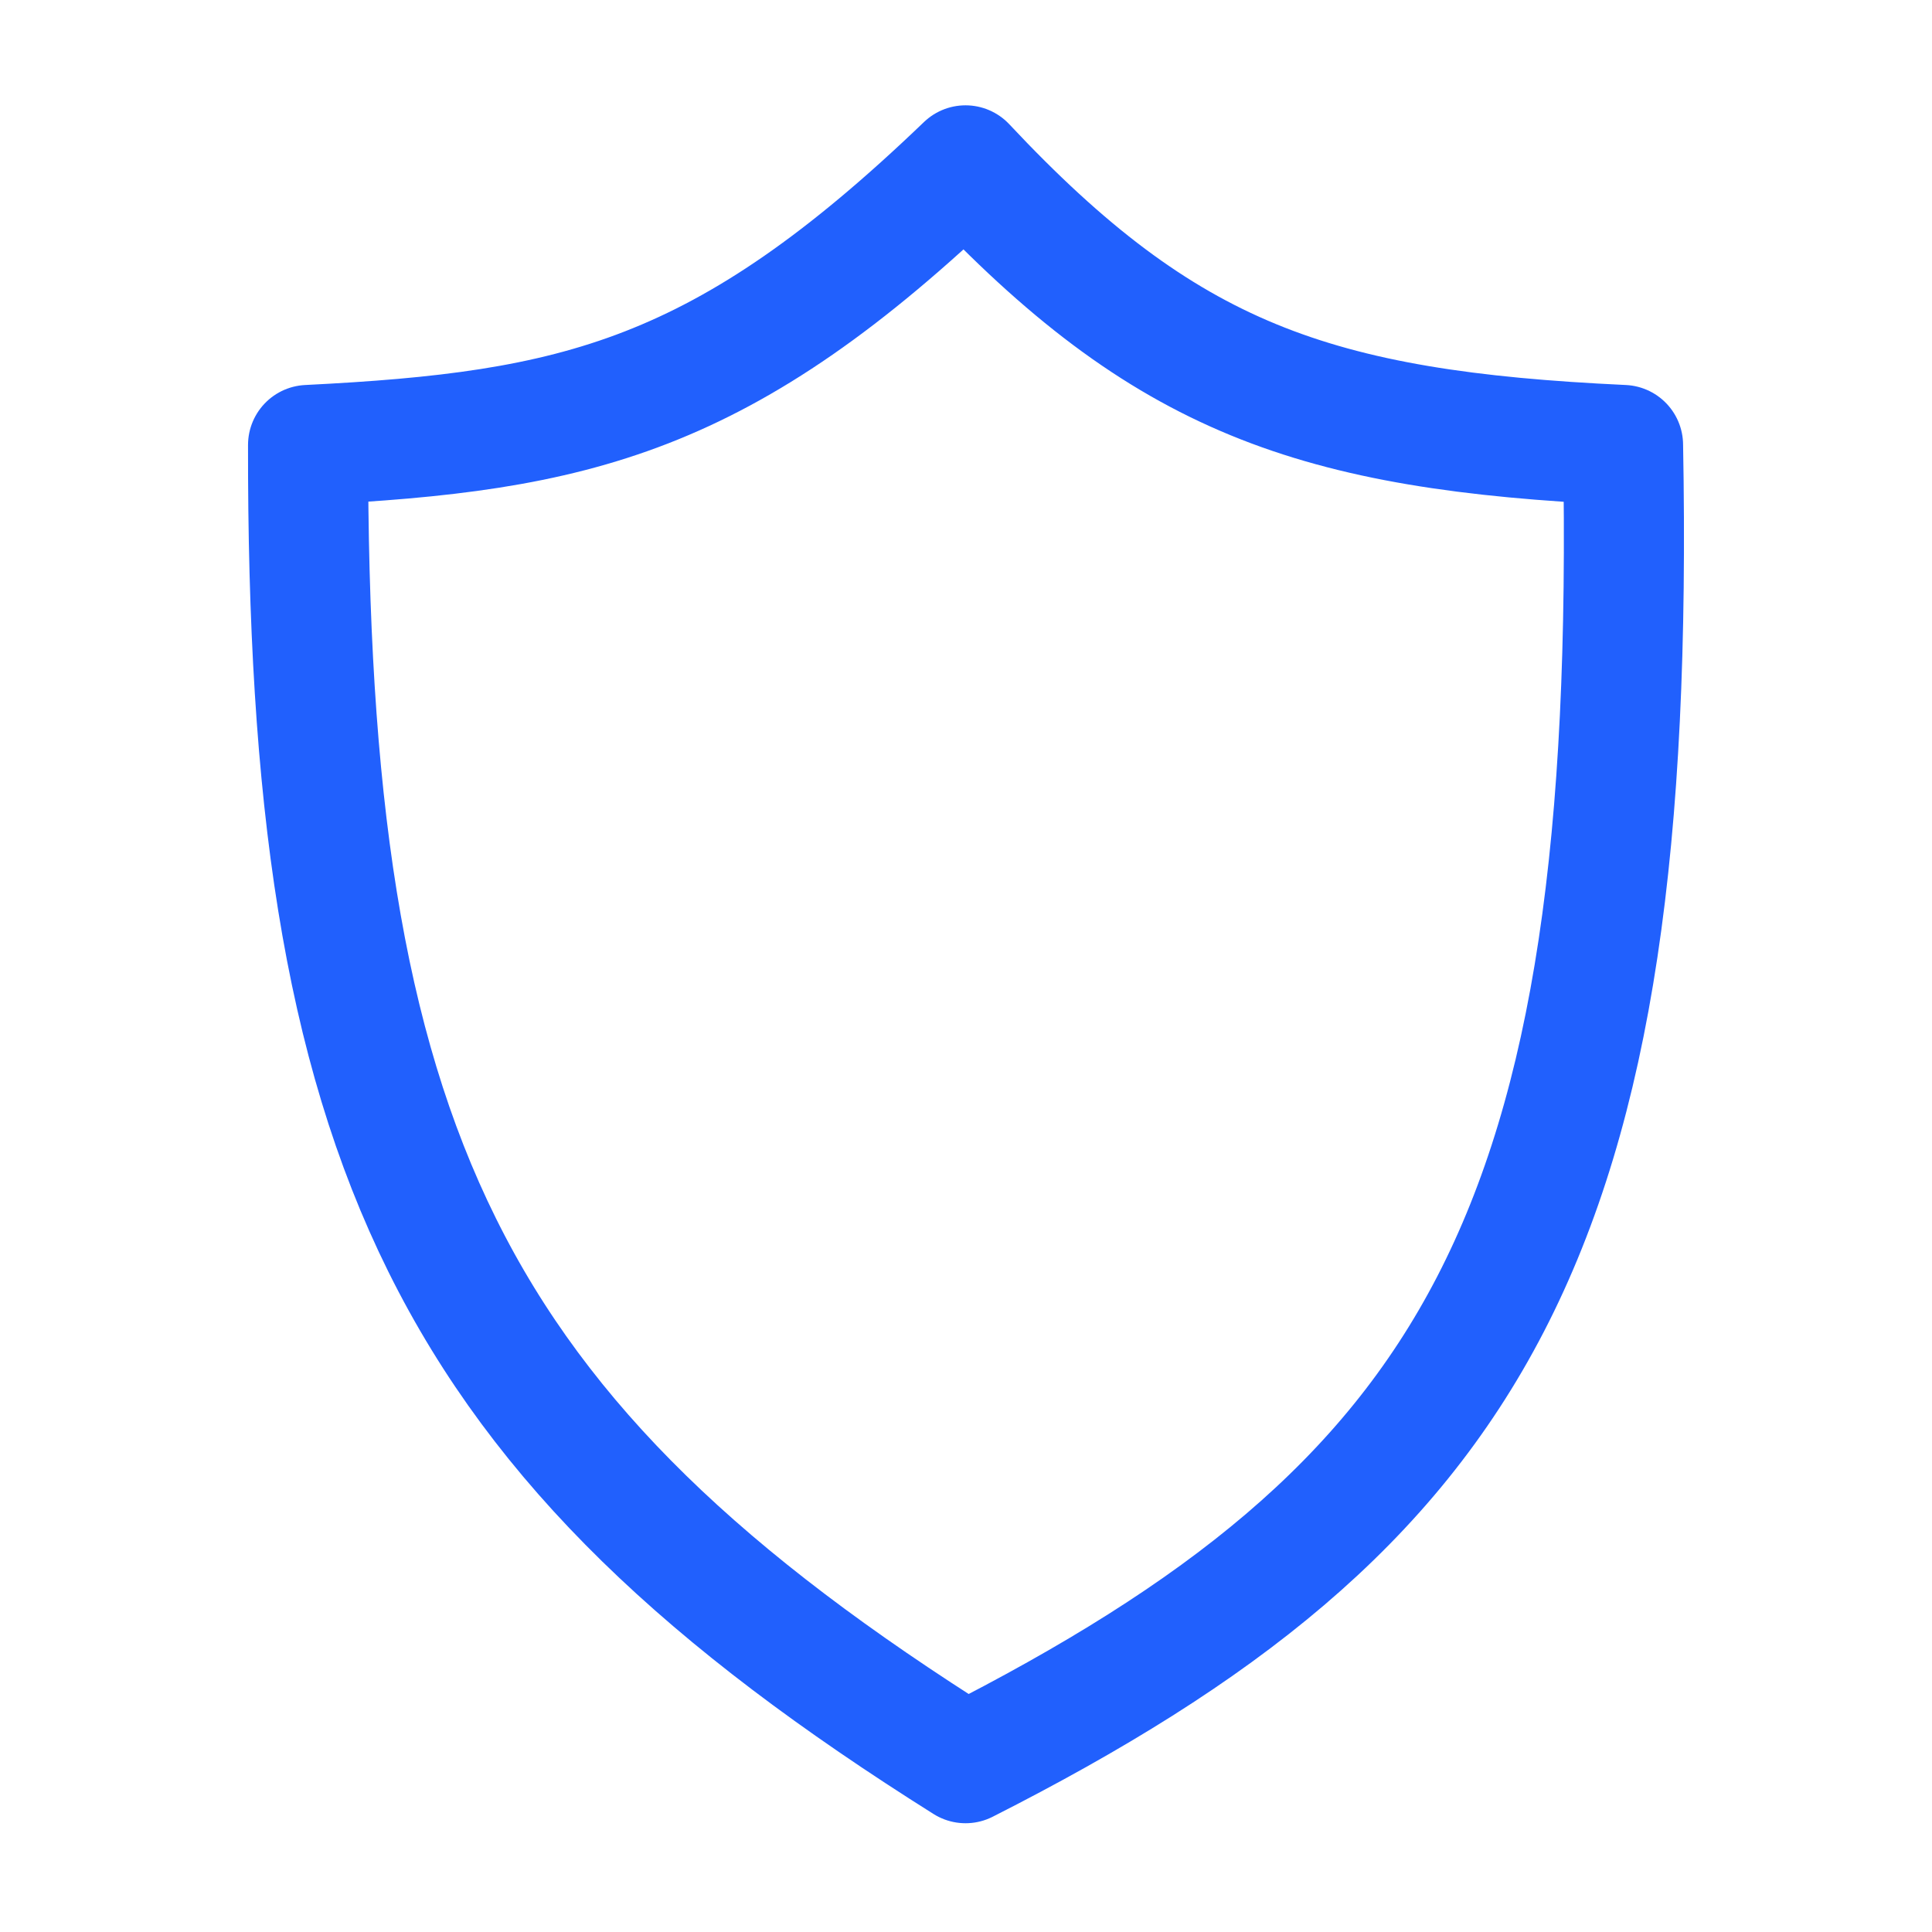 <svg xmlns="http://www.w3.org/2000/svg" width="37" height="37" viewBox="0 0 37 37" fill="none">
  <path d="M31.083 8.522C25.166 8.247 22.315 7.246 18.491 3.167C13.85 7.625 11.031 8.266 5.9 8.522C5.878 21.954 8.571 27.53 18.491 33.767C28.237 28.825 31.363 23.673 31.083 8.522Z" stroke="#2160FD" stroke-width="2.3" stroke-linecap="round" stroke-linejoin="round"/>
</svg>